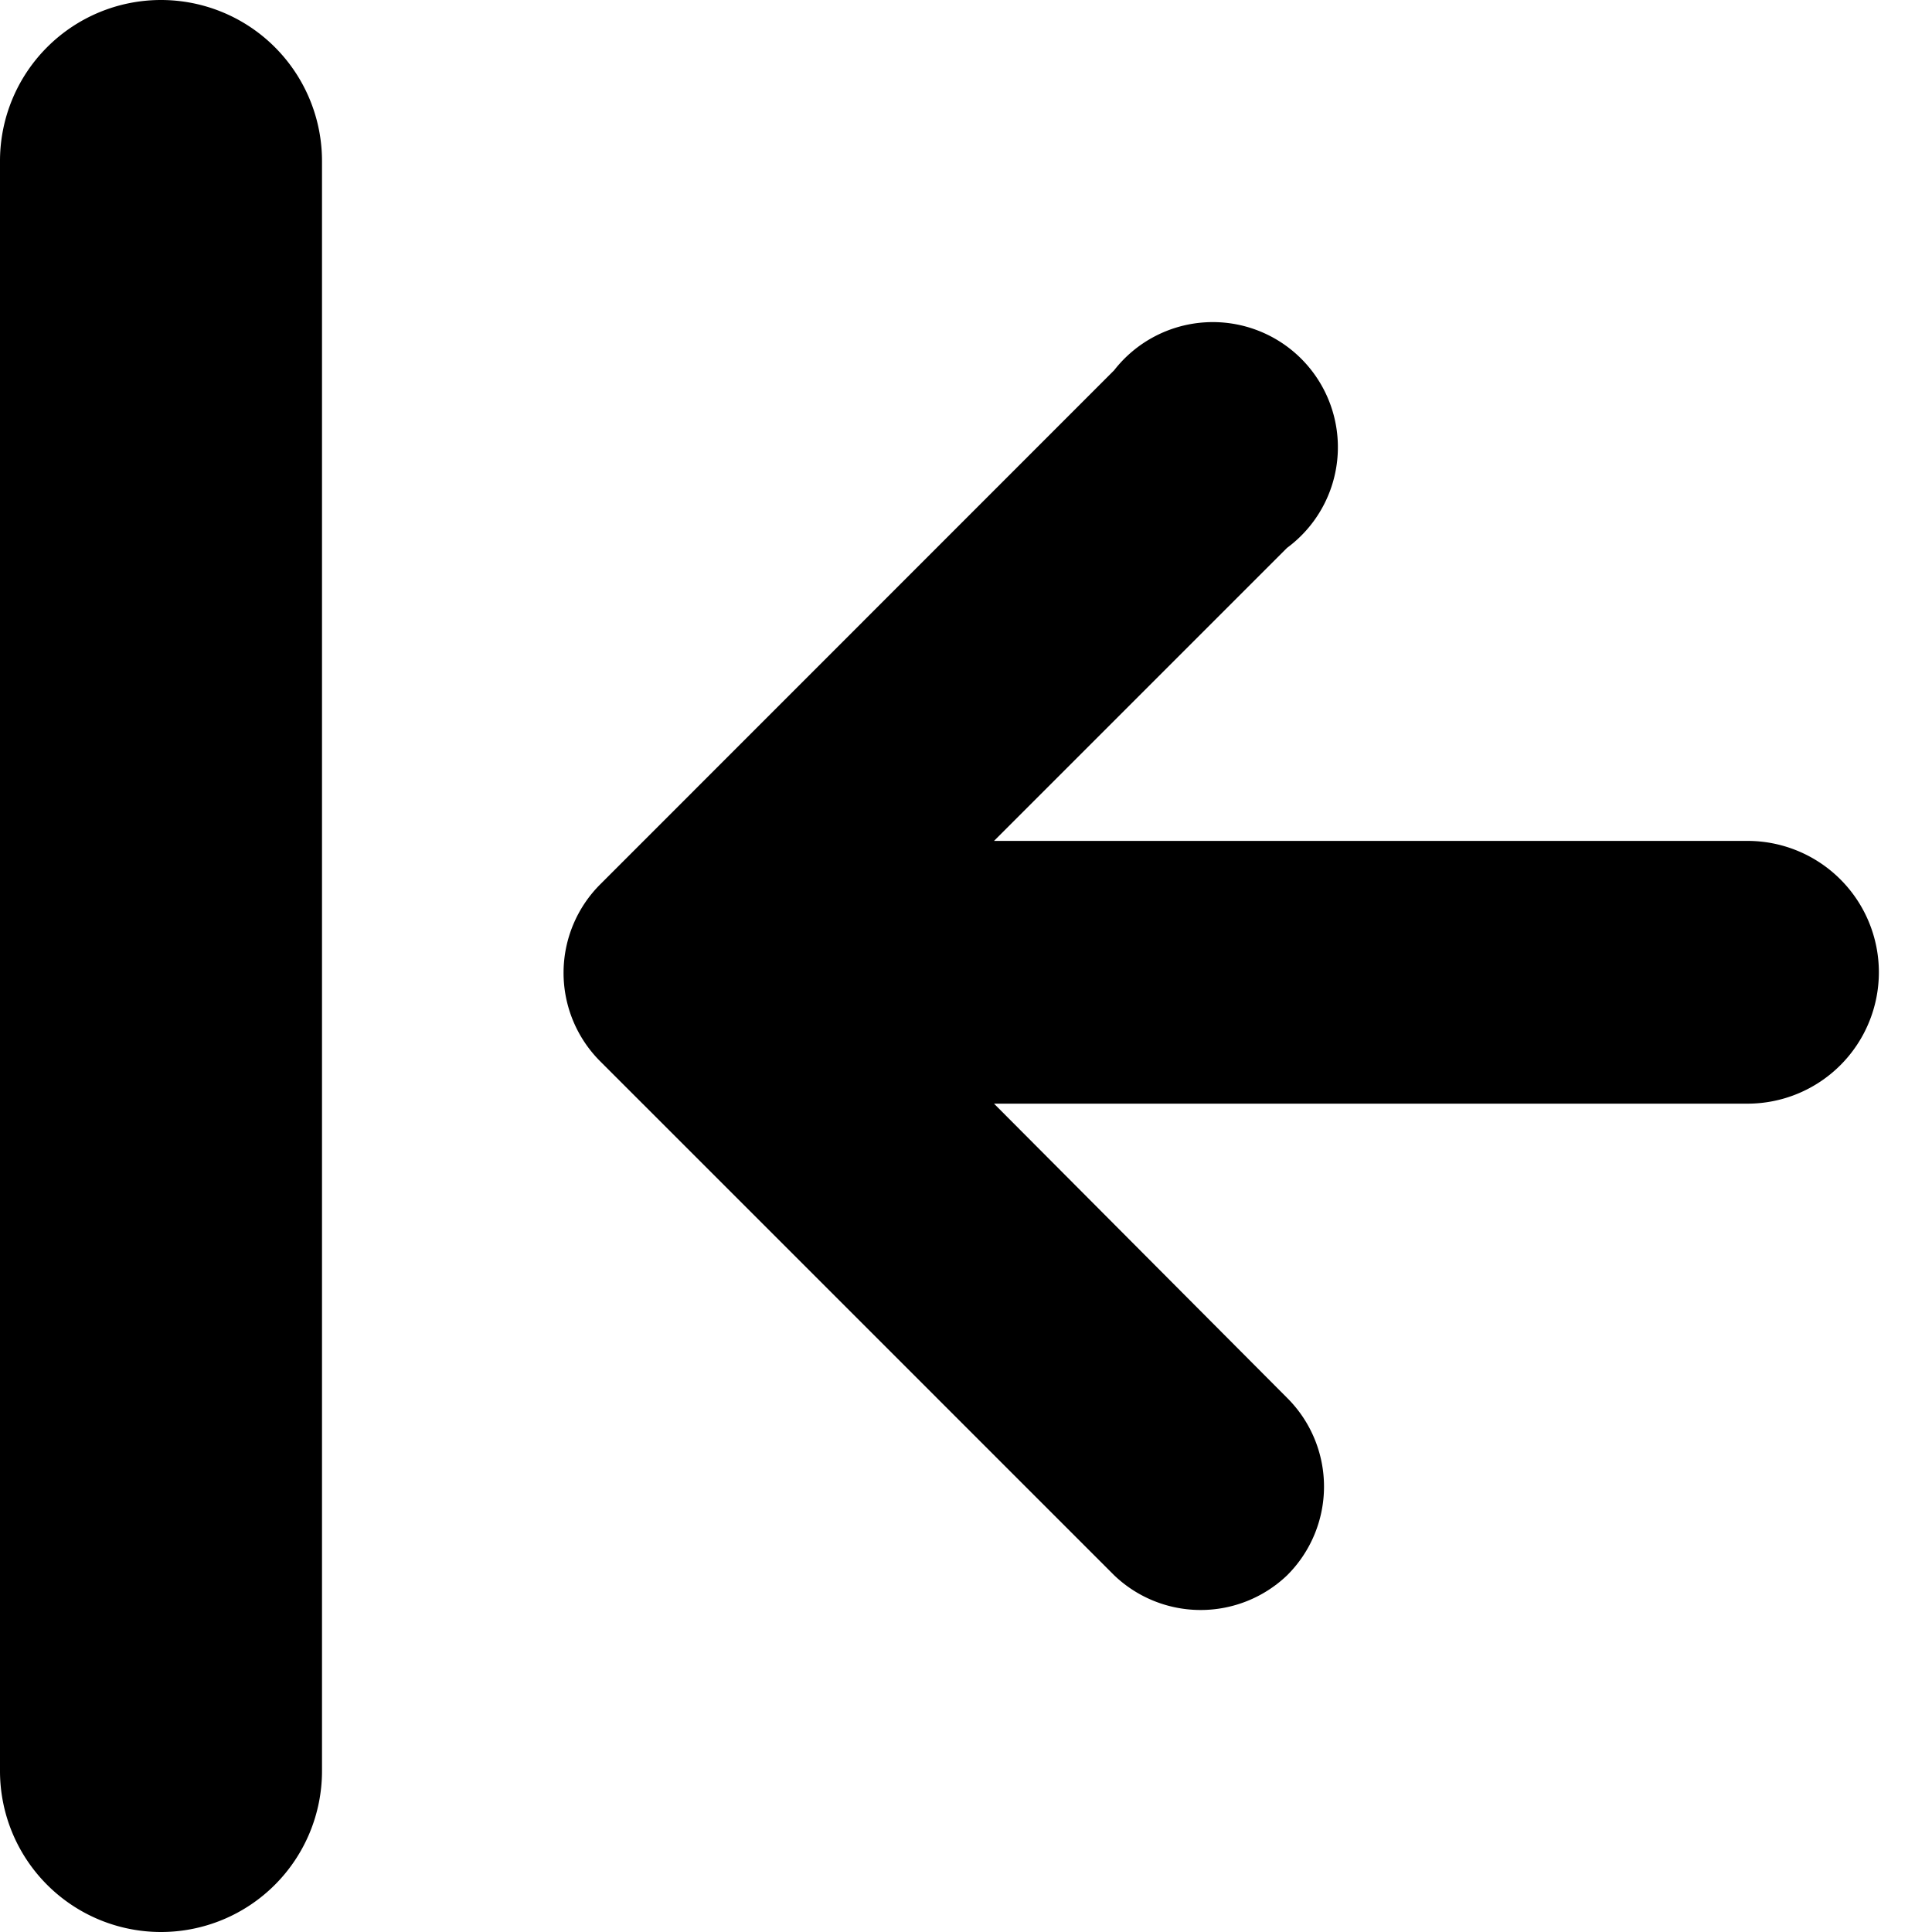 <svg xmlns="http://www.w3.org/2000/svg" xmlns:xlink="http://www.w3.org/1999/xlink" width="12" height="12" viewBox="0 0 12 12">
  <path d="M7.994 9.785a.777.777 0 0 1-1.073 0L3.73 6.594a.777.777 0 0 1 0-1.103L6.92 2.3a.777.777 0 1 1 1.074 1.103l-1.82 1.82h4.68a.816.816 0 0 1 0 1.632h-4.68l1.82 1.827a.777.777 0 0 1 0 1.103zM1 0a1 1 0 0 1 1 1v10a1 1 0 0 1-2 0V1a1 1 0 0 1 1-1z"/>
</svg>

